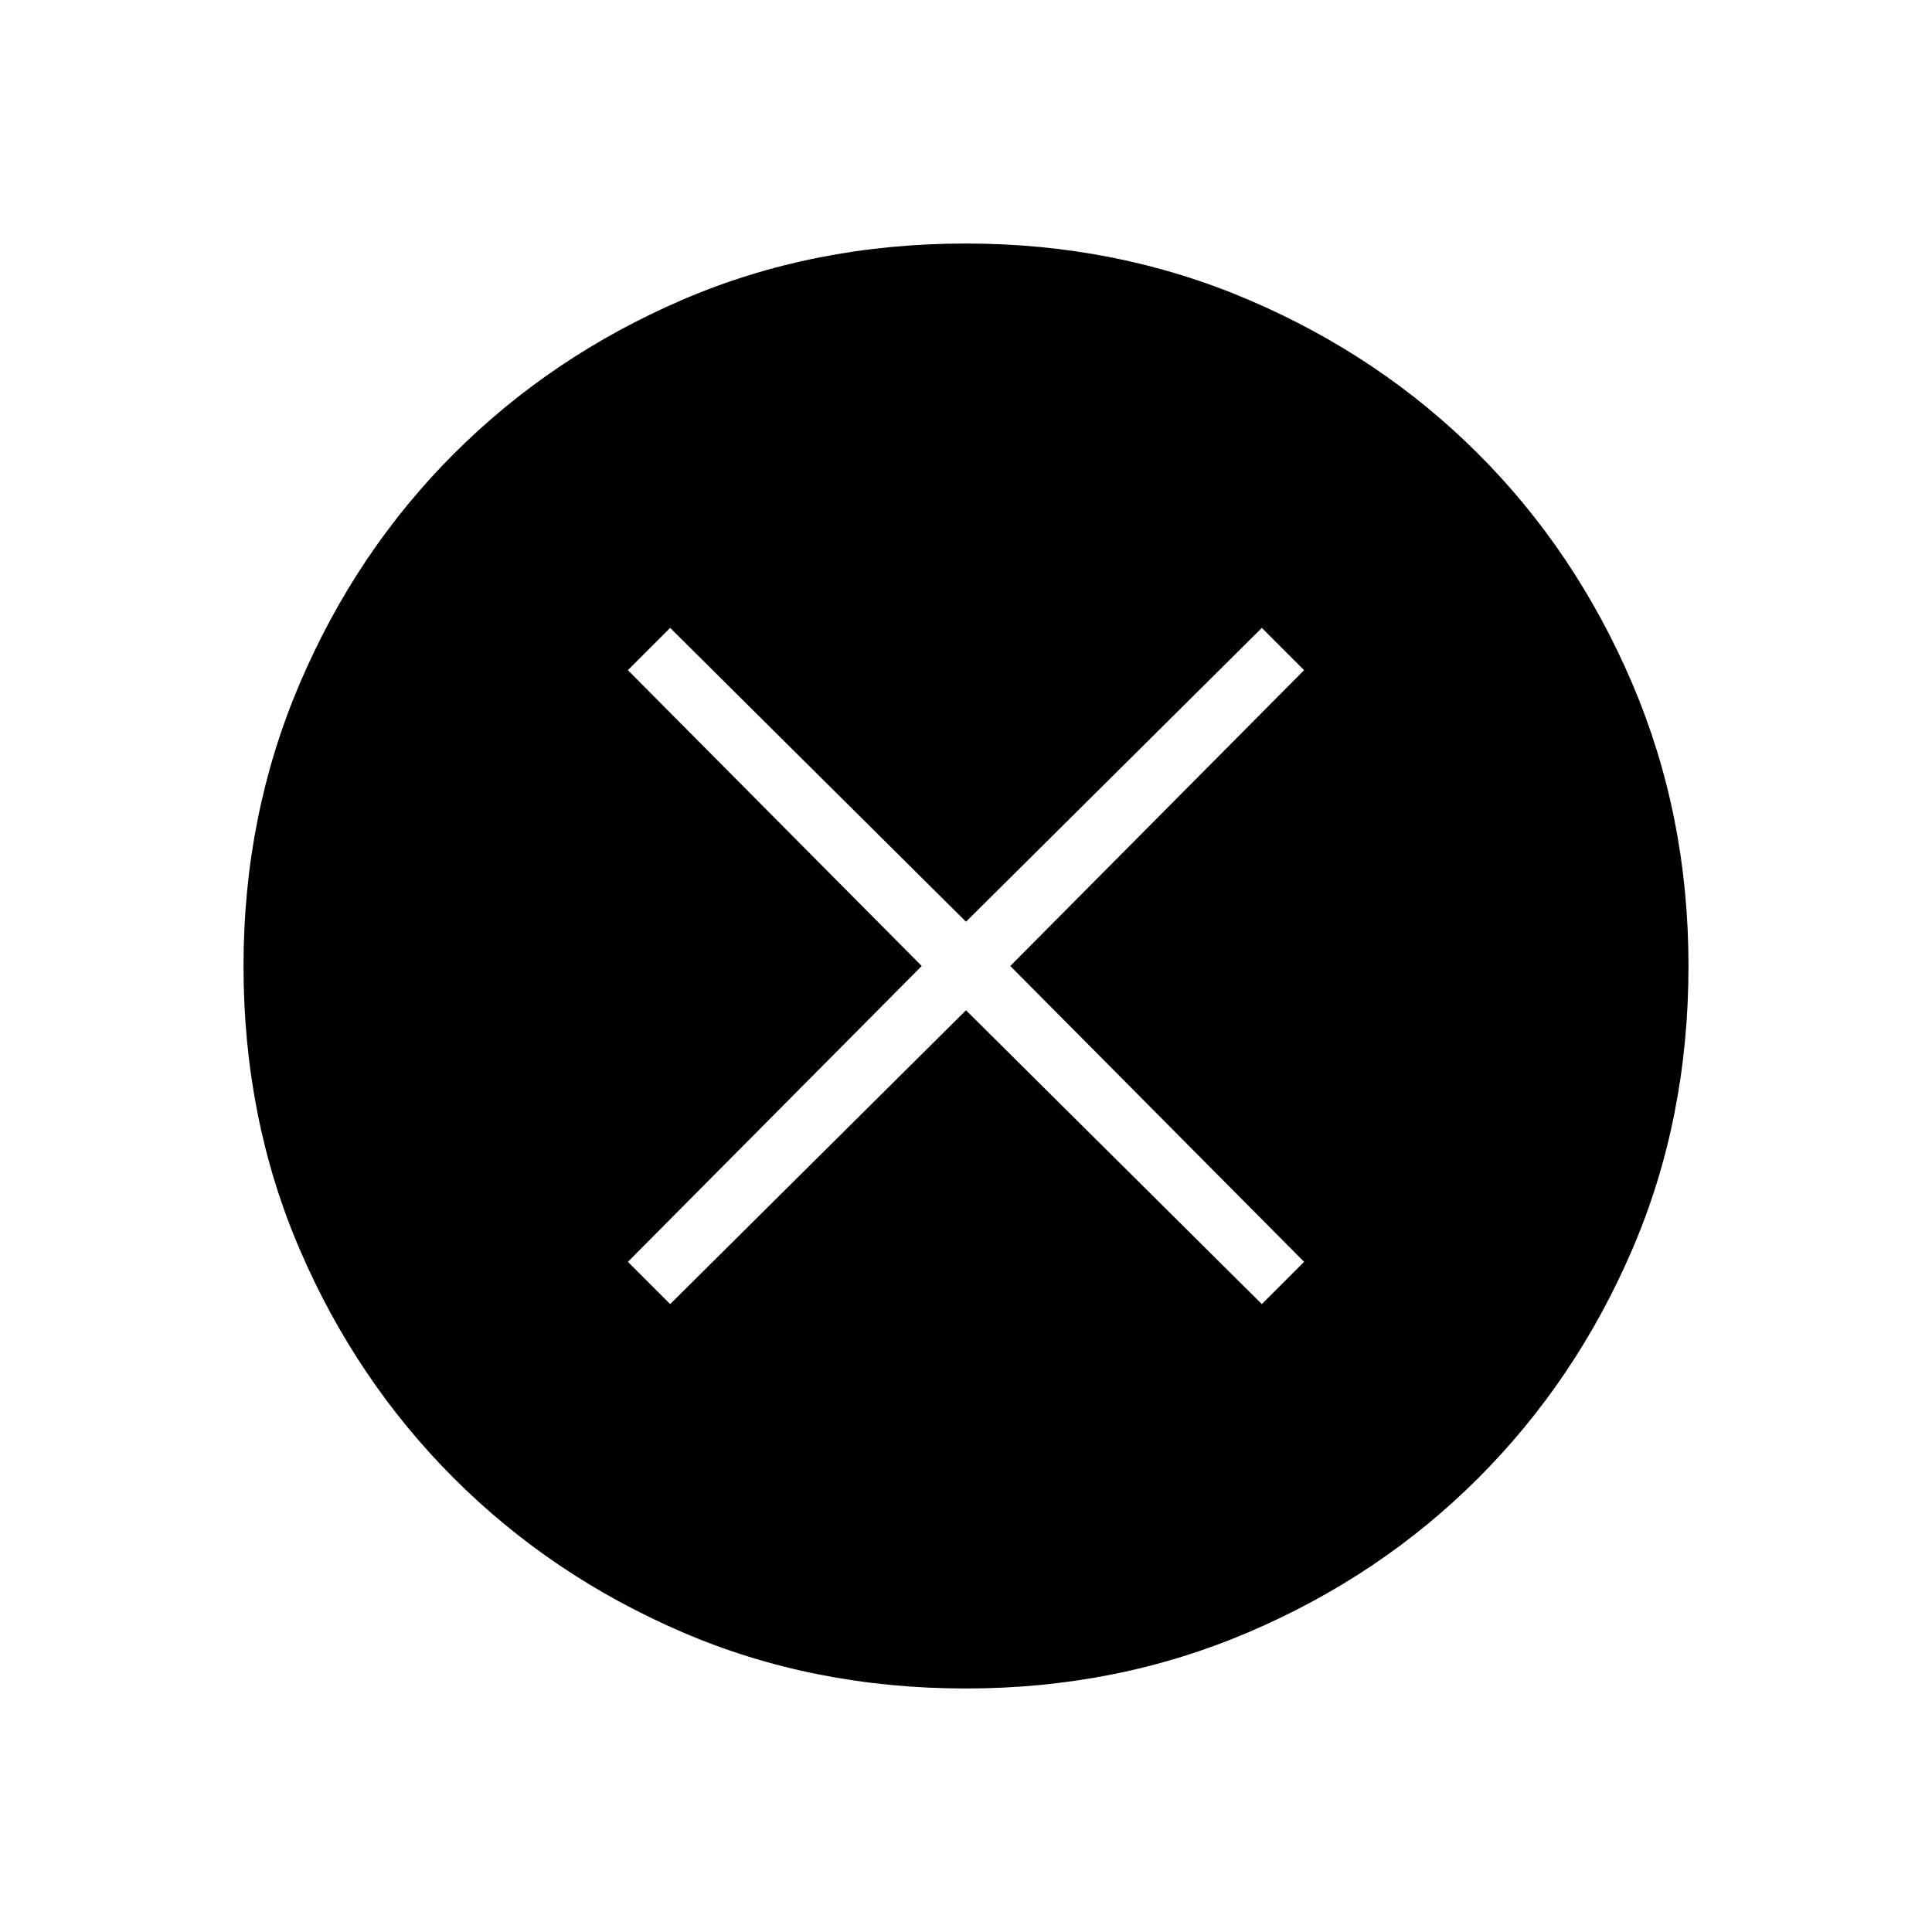 <svg xmlns="http://www.w3.org/2000/svg" height="48" width="48"><path d="M24 41.95Q20.2 41.95 16.95 40.55Q13.7 39.15 11.275 36.725Q8.85 34.3 7.45 31.05Q6.05 27.8 6.05 24Q6.05 20.25 7.45 16.975Q8.85 13.7 11.275 11.275Q13.7 8.85 16.95 7.45Q20.2 6.05 24 6.05Q27.75 6.05 31.025 7.45Q34.3 8.85 36.725 11.275Q39.15 13.7 40.55 16.975Q41.95 20.25 41.95 24Q41.95 27.8 40.55 31.05Q39.15 34.3 36.725 36.725Q34.3 39.15 31.025 40.55Q27.75 41.95 24 41.95ZM16.65 32.4 24 25.1 31.35 32.4 32.4 31.35 25.1 24 32.4 16.65 31.35 15.6 24 22.9 16.65 15.6 15.6 16.65 22.9 24 15.6 31.35Z"/></svg>